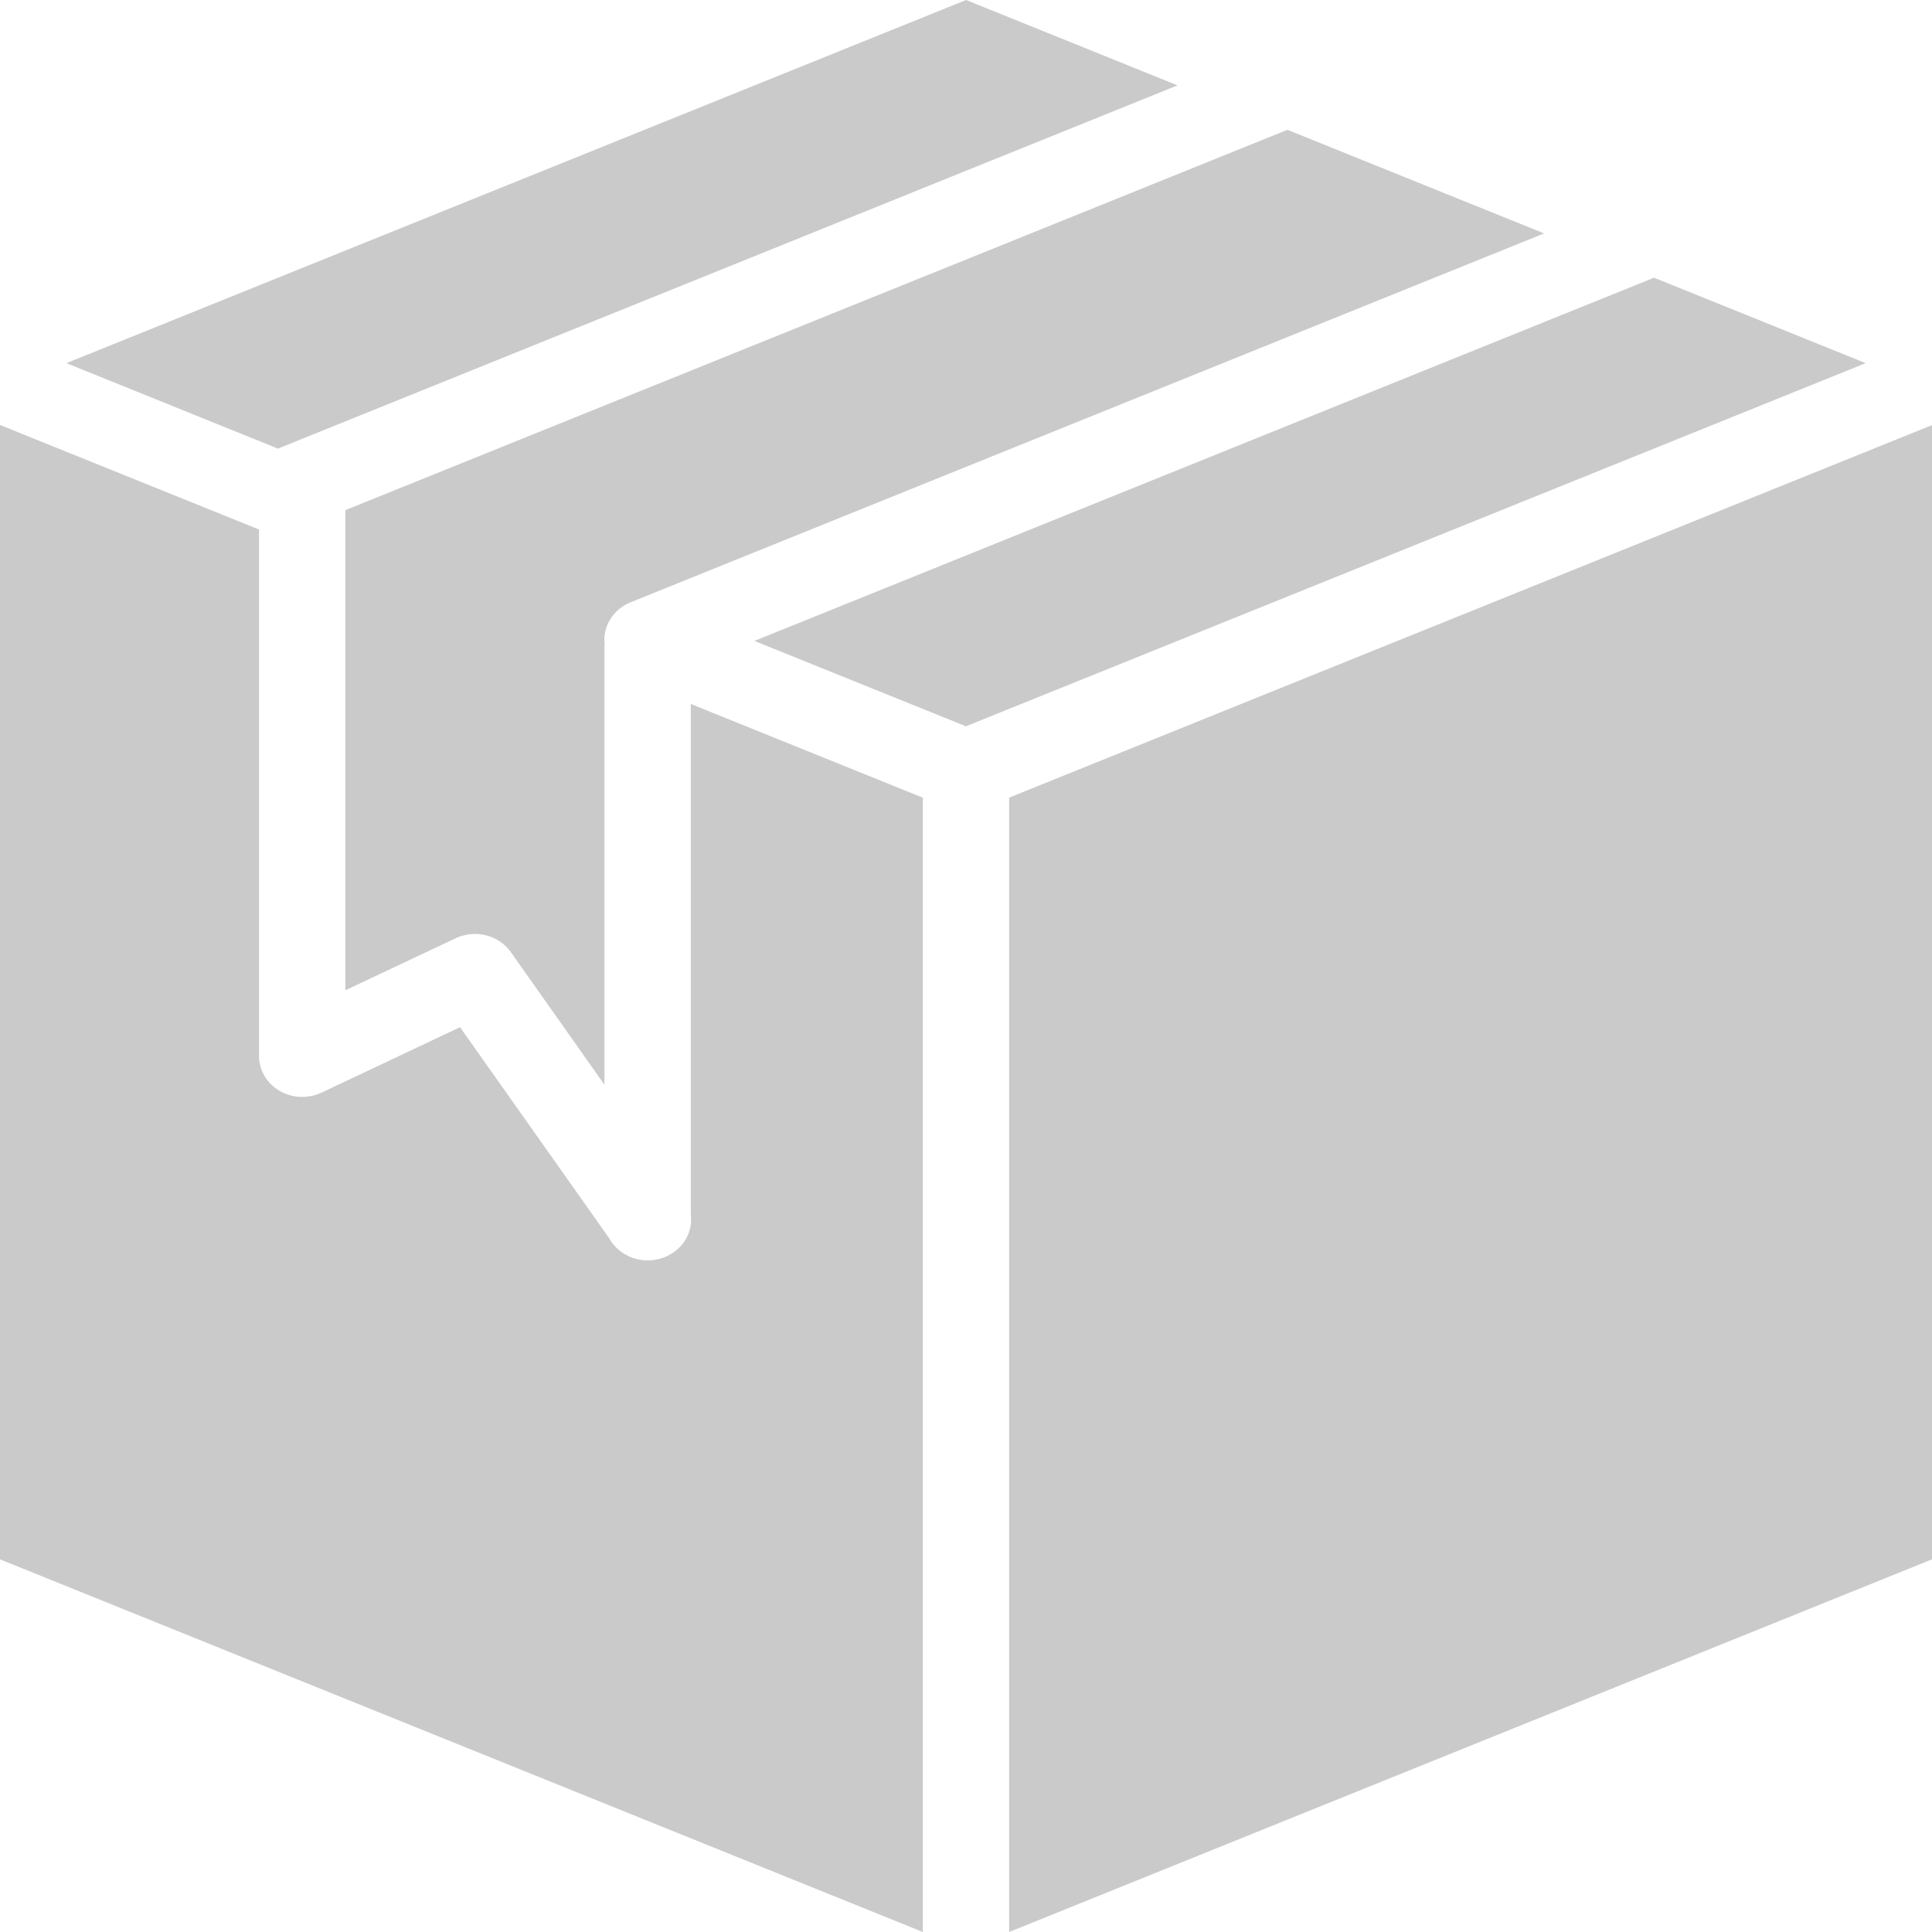 <svg width="27" height="27" viewBox="0 0 27 27" fill="none" xmlns="http://www.w3.org/2000/svg">
<path fill-rule="evenodd" clip-rule="evenodd" d="M13.501 0L16.456 1.193L3.922 6.254C3.91 6.259 3.897 6.264 3.886 6.27L0.928 5.075L13.501 0ZM17.992 1.814L21.579 3.262L8.813 8.417C8.694 8.465 8.595 8.547 8.53 8.652C8.465 8.756 8.436 8.878 8.449 8.998C8.447 9.02 8.446 9.043 8.447 9.065V15.159L7.139 13.306C7.057 13.19 6.934 13.107 6.792 13.071C6.65 13.036 6.499 13.05 6.368 13.112L4.827 13.839V7.129L17.992 1.814ZM23.113 3.88L26.073 5.075L13.499 10.15L10.543 8.957L23.078 3.896C23.09 3.891 23.102 3.886 23.114 3.88H23.113ZM0 5.939L3.62 7.4V14.761C3.62 14.857 3.647 14.953 3.697 15.037C3.747 15.122 3.819 15.193 3.906 15.244C3.994 15.295 4.093 15.325 4.196 15.329C4.298 15.333 4.401 15.313 4.493 15.27L6.429 14.355L8.516 17.308L8.518 17.312C8.584 17.429 8.692 17.521 8.822 17.571L8.825 17.573C8.908 17.605 8.998 17.618 9.088 17.613C9.178 17.608 9.266 17.584 9.345 17.544L9.347 17.541C9.453 17.486 9.539 17.402 9.594 17.3C9.648 17.198 9.669 17.083 9.654 16.969V9.838L12.897 11.148V27L0 21.792V5.939ZM27 5.941V21.792L14.103 27V11.147L27 5.941Z" fill="#CACACA"/>
</svg>

